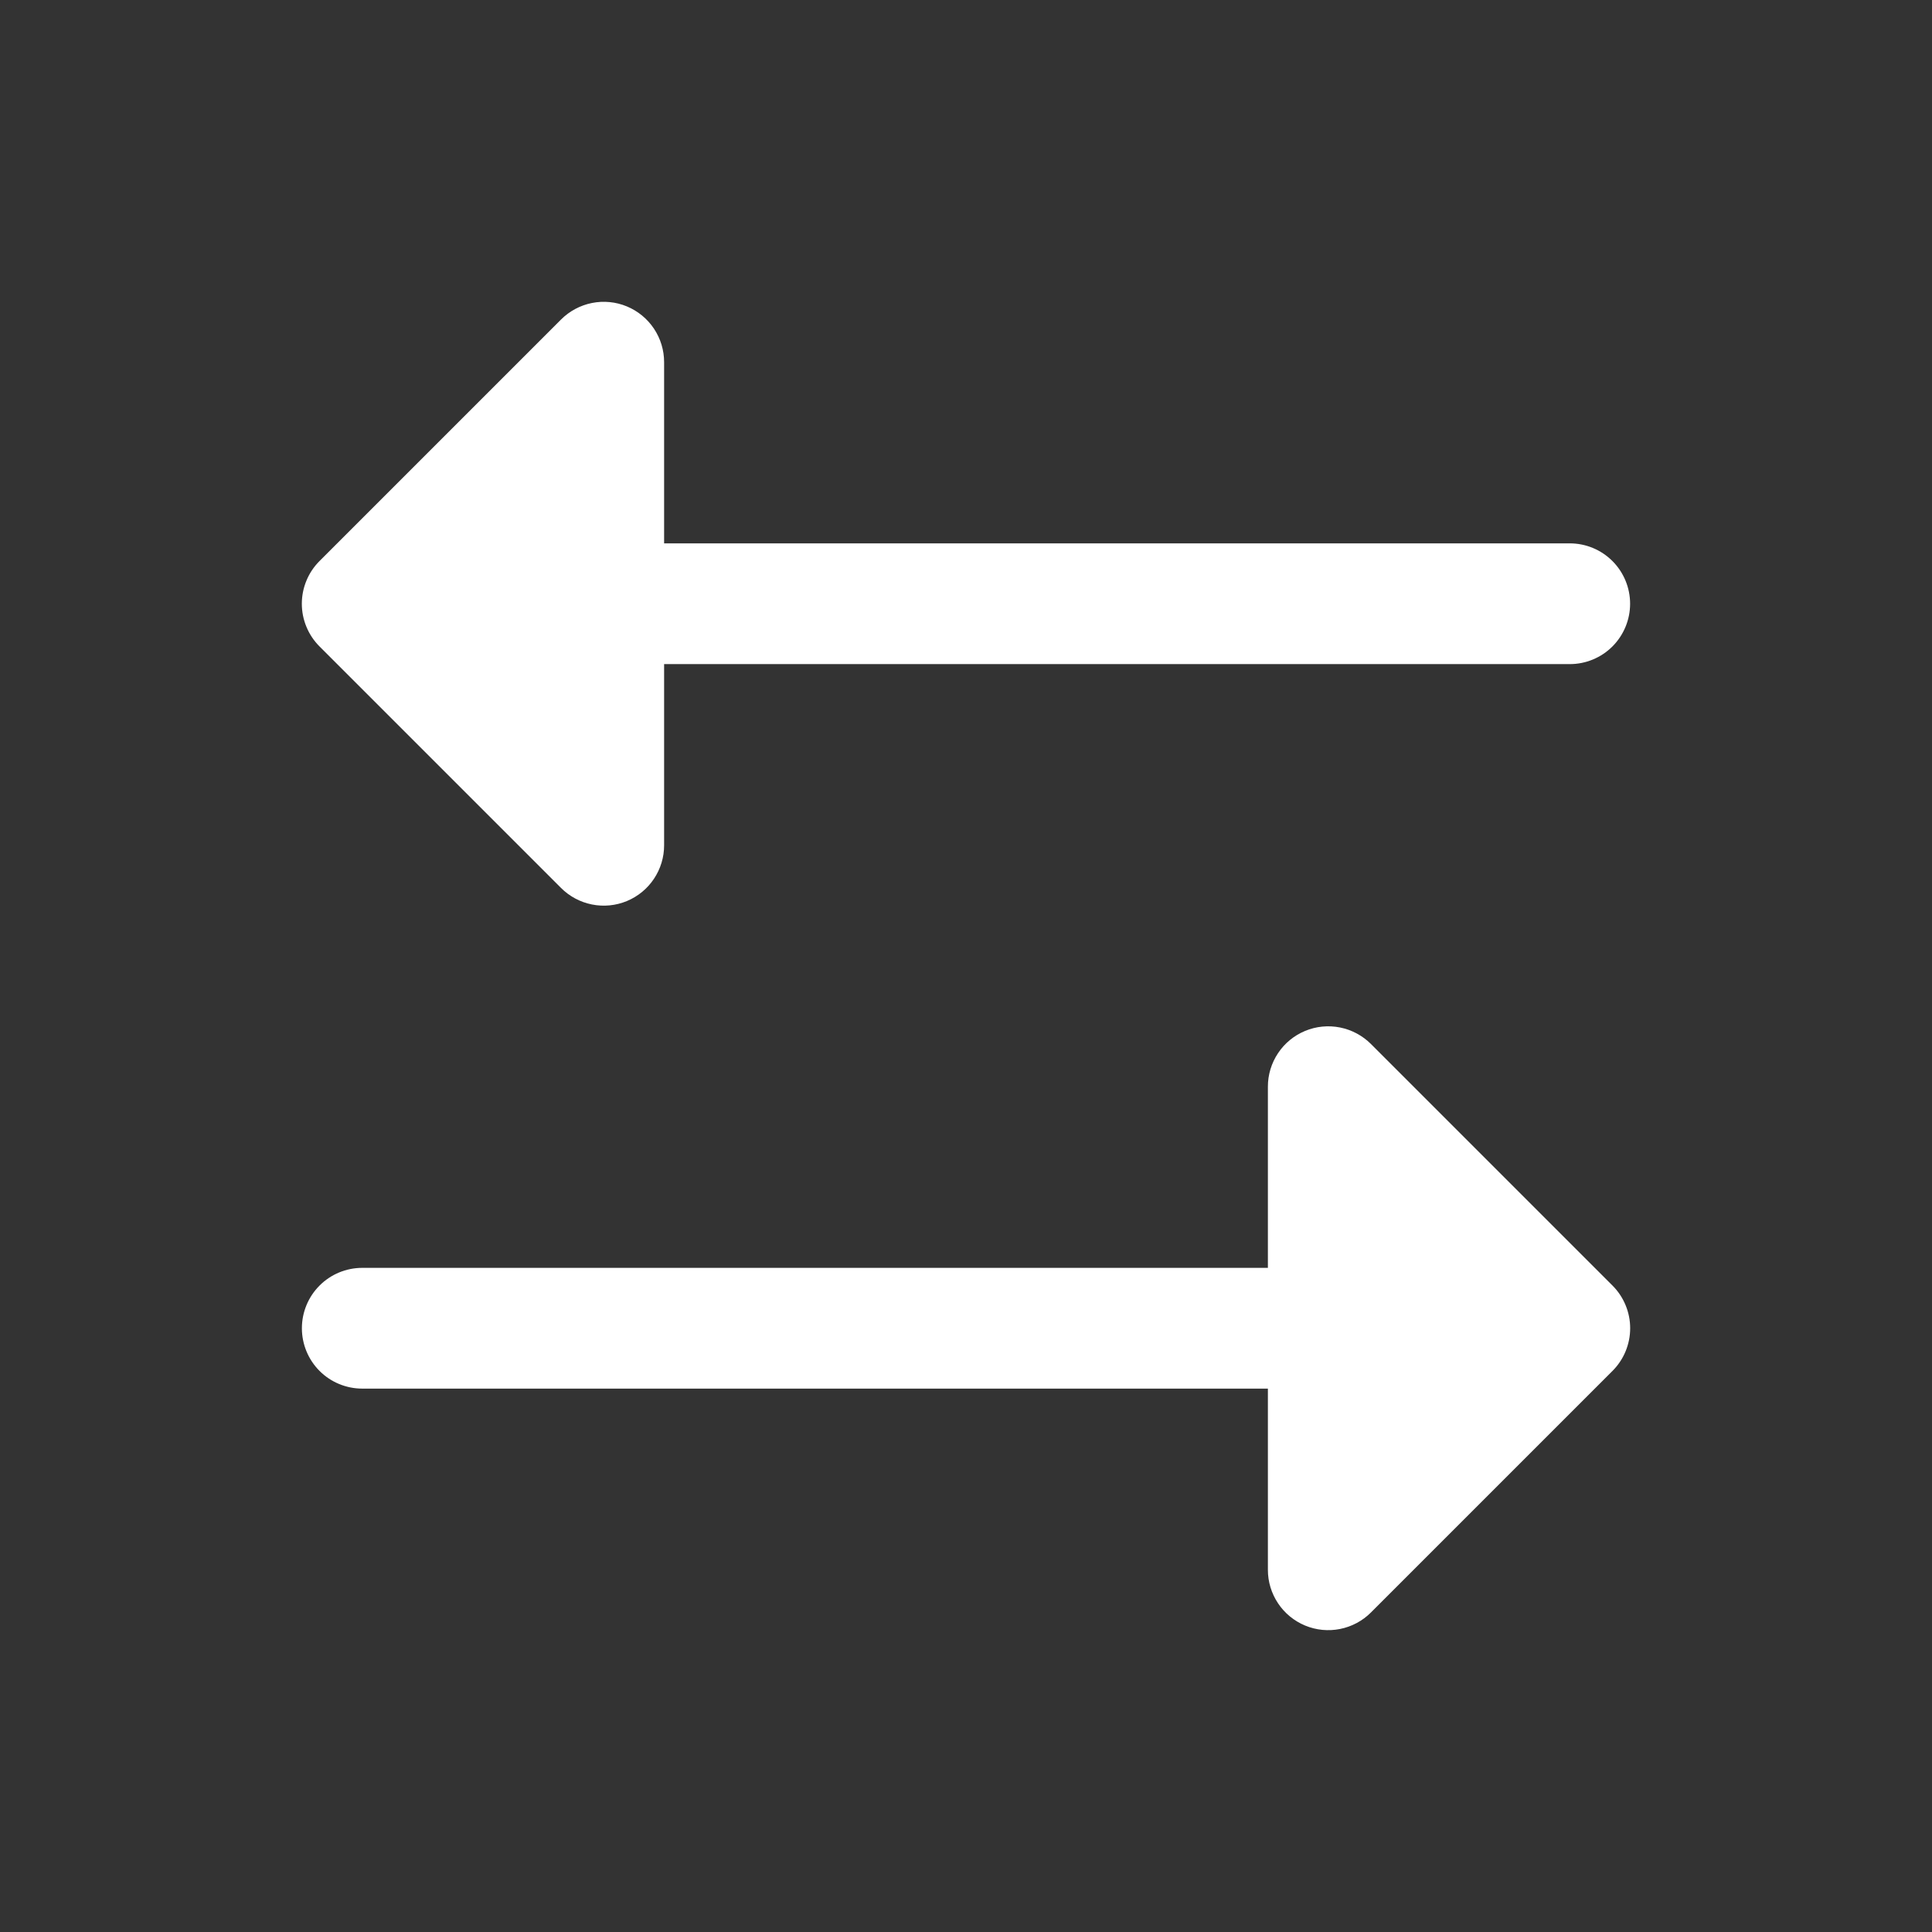 <svg width="62" height="62" viewBox="0 0 62 62" fill="none" xmlns="http://www.w3.org/2000/svg">
<rect x="0" y="0" width="62" height="62" fill="#333333" stroke="none"/>
<path d="M10.254 20.745C10.074 20.565 9.931 20.352 9.834 20.116C9.736 19.881 9.686 19.629 9.686 19.375C9.686 19.12 9.736 18.868 9.834 18.633C9.931 18.397 10.074 18.184 10.254 18.004L18.004 10.254C18.275 9.983 18.621 9.798 18.997 9.723C19.373 9.648 19.762 9.686 20.117 9.833C20.471 9.98 20.774 10.229 20.986 10.547C21.199 10.866 21.313 11.241 21.312 11.625V17.437H50.375C50.889 17.437 51.382 17.641 51.745 18.005C52.108 18.368 52.312 18.861 52.312 19.375C52.312 19.888 52.108 20.381 51.745 20.745C51.382 21.108 50.889 21.312 50.375 21.312H21.312V27.125C21.313 27.508 21.199 27.883 20.986 28.202C20.774 28.521 20.471 28.769 20.117 28.916C19.762 29.063 19.373 29.101 18.997 29.026C18.621 28.951 18.275 28.767 18.004 28.495L10.254 20.745ZM51.746 41.254L43.996 33.504C43.725 33.233 43.379 33.048 43.003 32.973C42.627 32.898 42.238 32.936 41.883 33.083C41.529 33.23 41.226 33.478 41.014 33.797C40.801 34.116 40.687 34.491 40.688 34.875V40.687H11.625C11.111 40.687 10.618 40.891 10.255 41.255C9.892 41.618 9.688 42.111 9.688 42.625C9.688 43.138 9.892 43.631 10.255 43.995C10.618 44.358 11.111 44.562 11.625 44.562H40.688V50.375C40.687 50.758 40.801 51.133 41.014 51.452C41.226 51.771 41.529 52.019 41.883 52.166C42.238 52.313 42.627 52.351 43.003 52.276C43.379 52.201 43.725 52.017 43.996 51.745L51.746 43.995C51.926 43.815 52.069 43.602 52.166 43.367C52.264 43.131 52.314 42.879 52.314 42.625C52.314 42.37 52.264 42.118 52.166 41.883C52.069 41.647 51.926 41.434 51.746 41.254Z" fill="white"/>
</svg>
